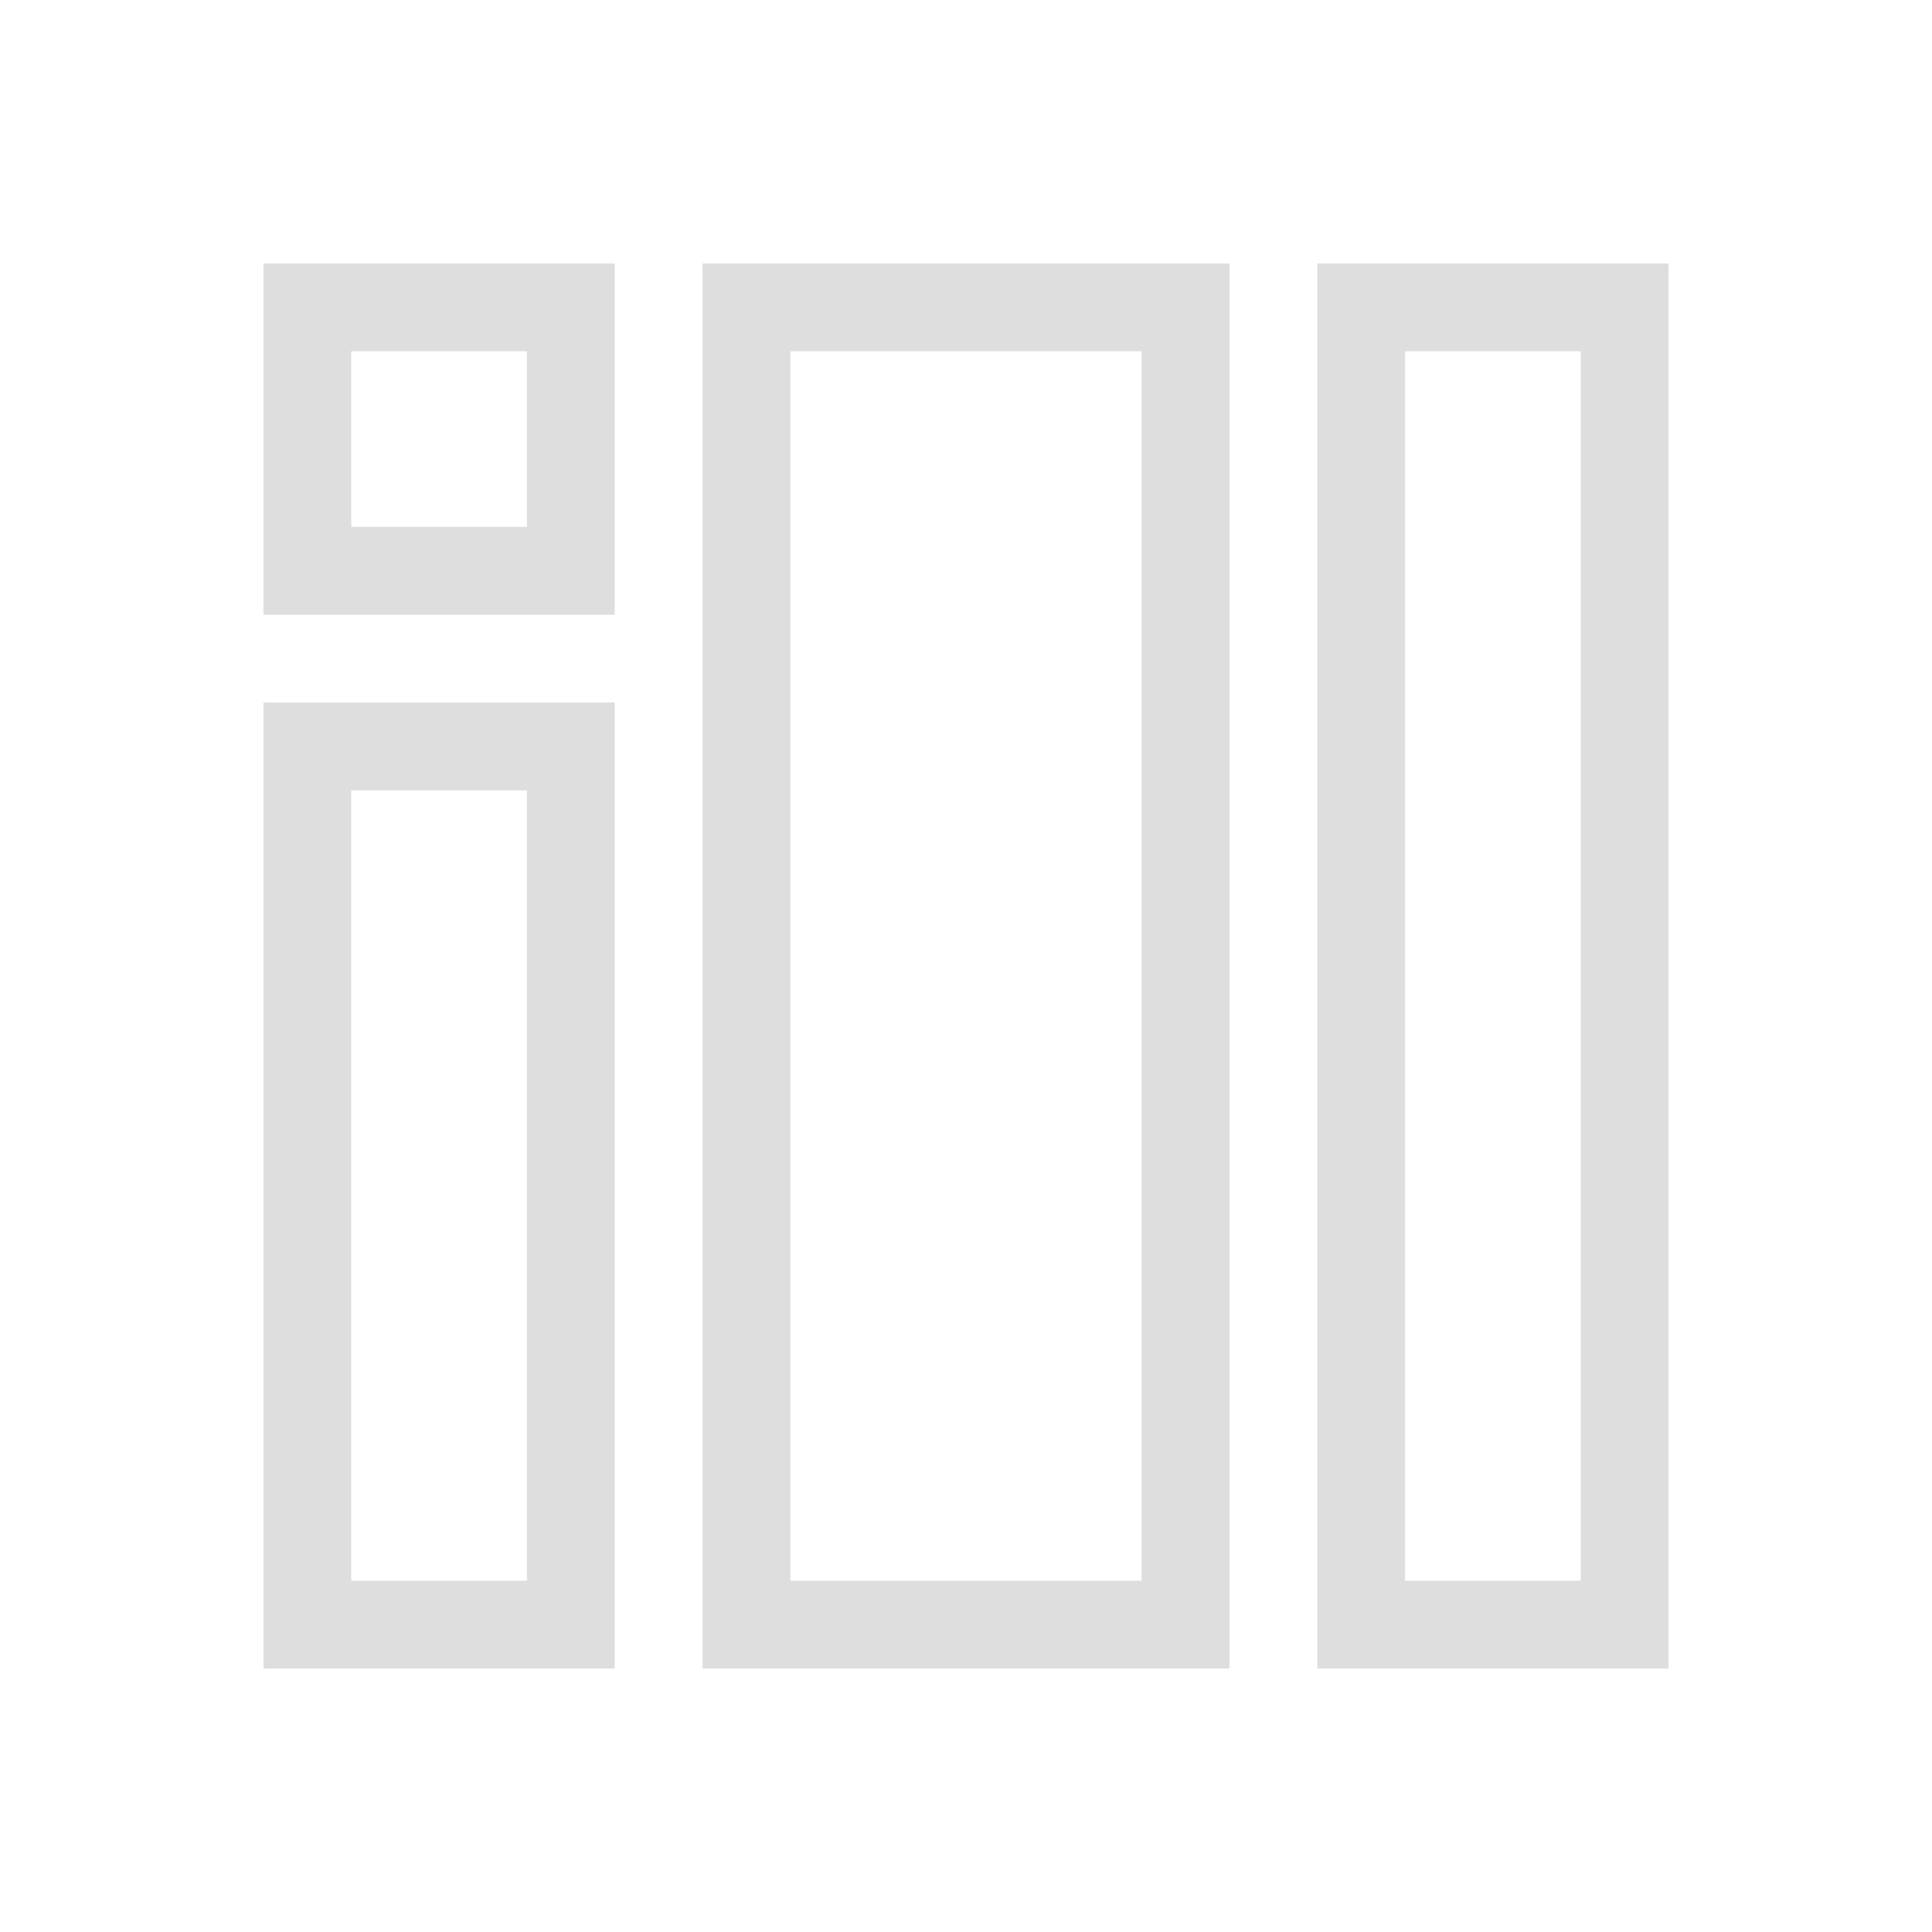 <?xml version='1.0' encoding='ASCII'?>
<svg xmlns="http://www.w3.org/2000/svg" width="16" height="16" viewBox="-3 -3 22 22">
<defs><style id="current-color-scheme" type="text/css">.ColorScheme-Contrast{color:#dedede; fill:currentColor;}</style></defs><path d="M0 0v4h4V0Zm5 0v16h6V0Zm7 0v16h4V0ZM1 1h2v2H1Zm5 0h4v14H6Zm7 0h2v14h-2ZM0 5v11h4V5Zm1 1h2v9H1Z" class="ColorScheme-Contrast" style="fill:currentColor" fill="currentColor"/>
</svg>
